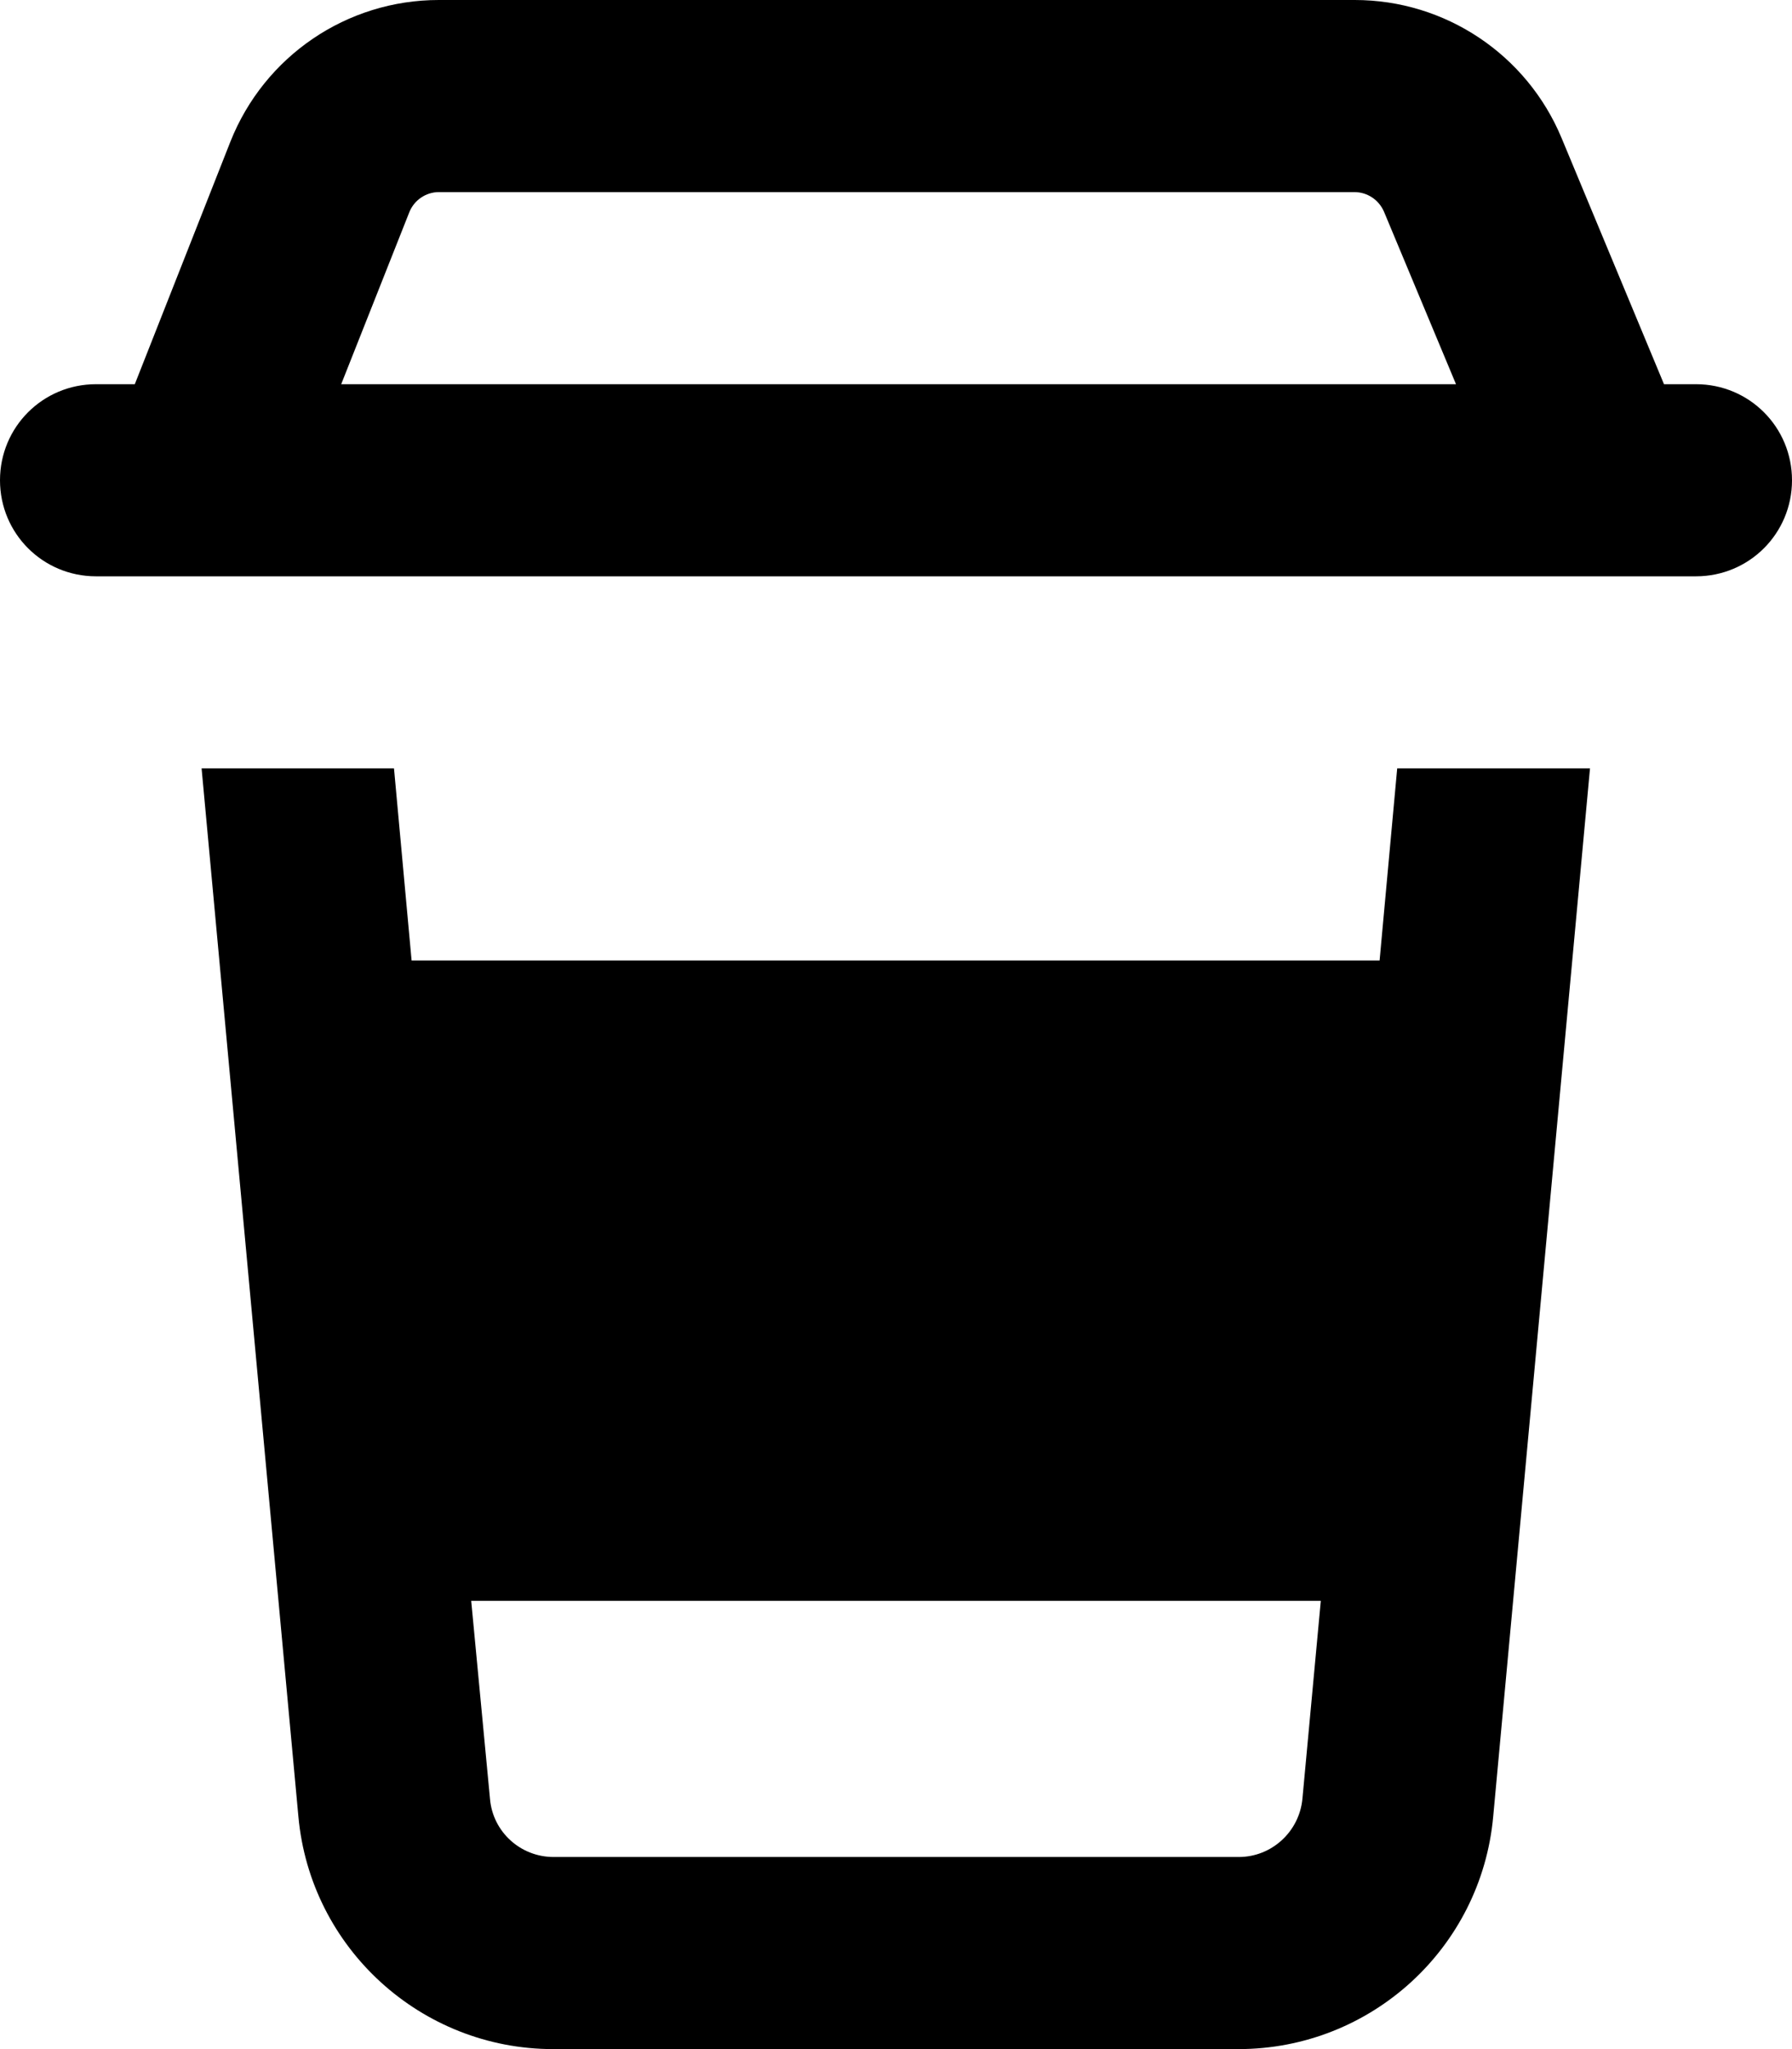 <svg xmlns="http://www.w3.org/2000/svg" viewBox="0 0 448 512"><!--! Font Awesome Pro 7.1.0 by @fontawesome - https://fontawesome.com License - https://fontawesome.com/license (Commercial License) Copyright 2025 Fonticons, Inc. --><path fill="currentColor" d="M109.7 48l228.9 0c3.2 0 6.1 1.9 7.4 4.9L364 96 85.3 96 102.3 53.1c1.2-3.1 4.2-5.1 7.4-5.1zM416 96L390.4 34.5C381.7 13.6 361.3 0 338.7 0L109.7 0c-23 0-43.6 14-52.1 35.4L33.7 96 24 96C10.7 96 0 106.7 0 120s10.7 24 24 24l400 0c13.3 0 24-10.7 24-24s-10.7-24-24-24l-8 0zM50.4 192L74.6 453.9c3 32.9 30.7 58.1 63.7 58.1l171.3 0c33.1 0 60.7-25.2 63.7-58.1l24.2-261.9-48.2 0-4.4 48-242 0-4.4-48-48.2 0zm67.5 208l212.3 0-4.6 49.5c-.8 8.2-7.7 14.5-15.9 14.5l-171.3 0c-8.3 0-15.2-6.3-15.9-14.5L117.8 400z"/></svg>